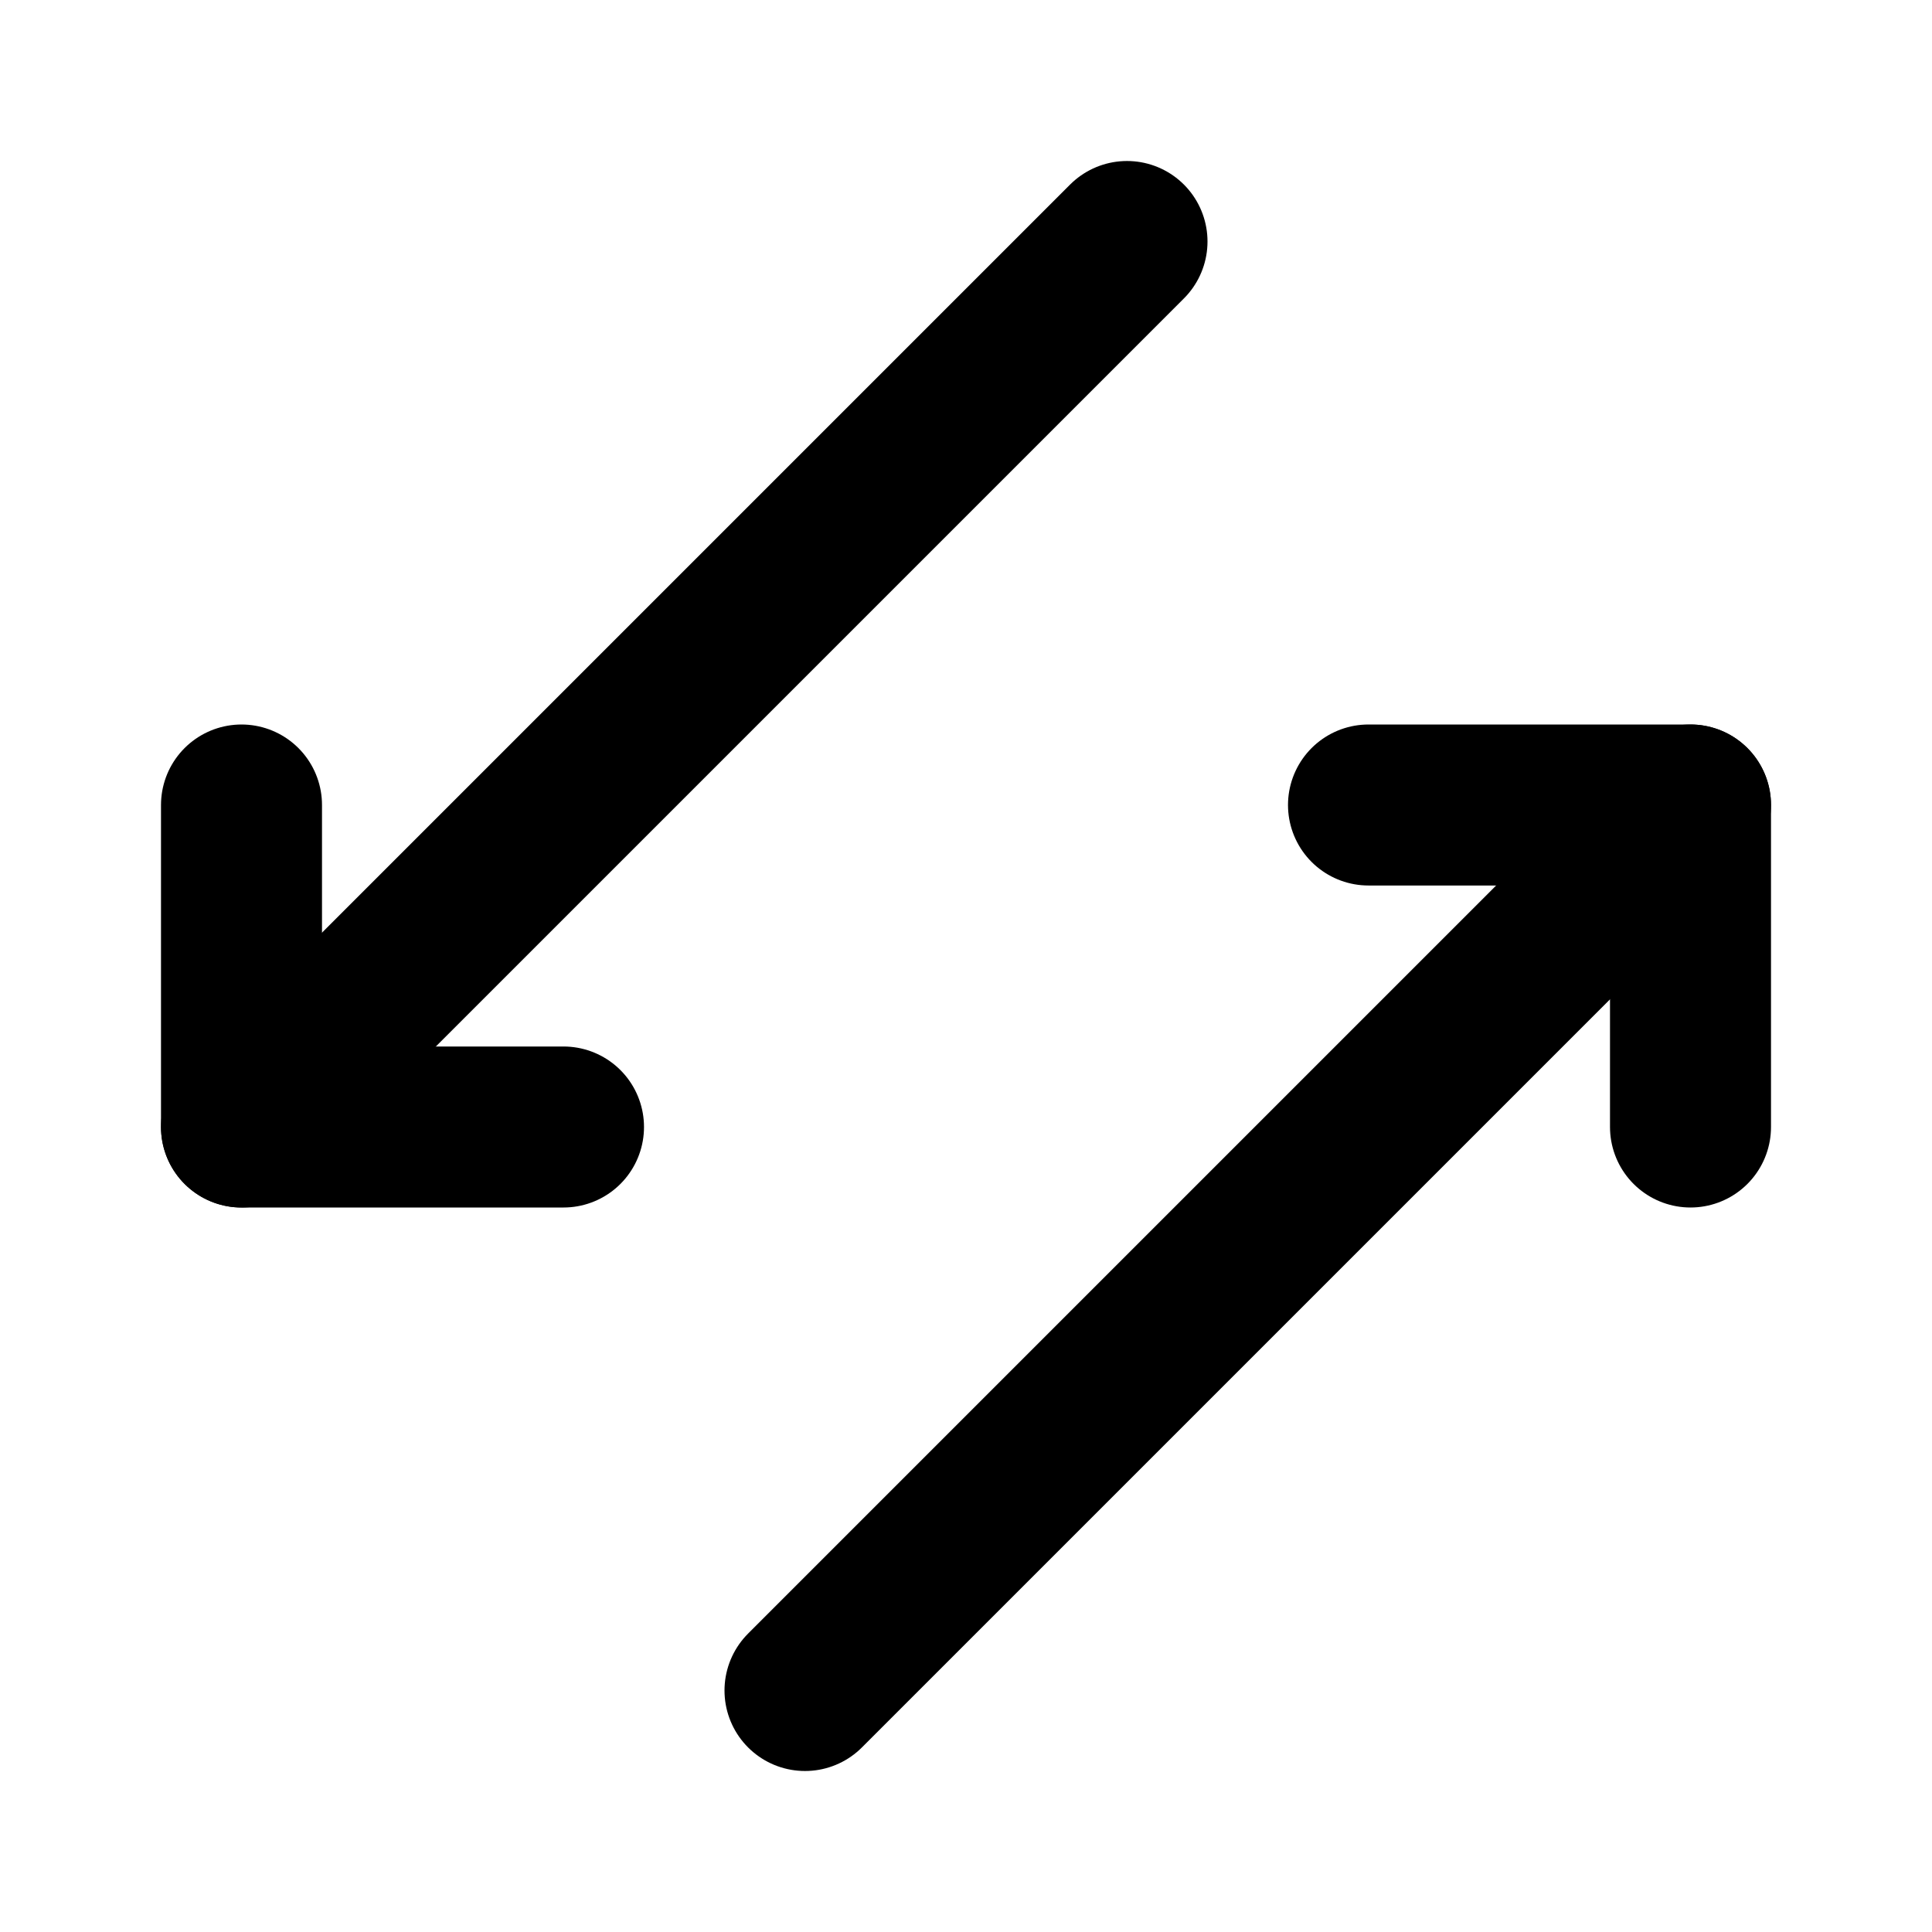 <svg xmlns="http://www.w3.org/2000/svg" class="icon icon-tabler icon-tabler-arrows-double-sw-ne" width="24" height="24"
     viewBox="0 0 24 24" stroke-width="2" stroke="currentColor" fill="none" stroke-linecap="round"
     stroke-linejoin="round">
    <desc>Download more icon variants from https://tabler-icons.io/i/arrows-double-sw-ne</desc>
    <path stroke="none" d="M0 0h24v24H0z" fill="none"/>
    <path d="M14 3l-11 11"/>
    <path d="M3 10v4h4"/>
    <path d="M17 10h4v4"/>
    <path d="M10 21l11 -11"/>
</svg>


